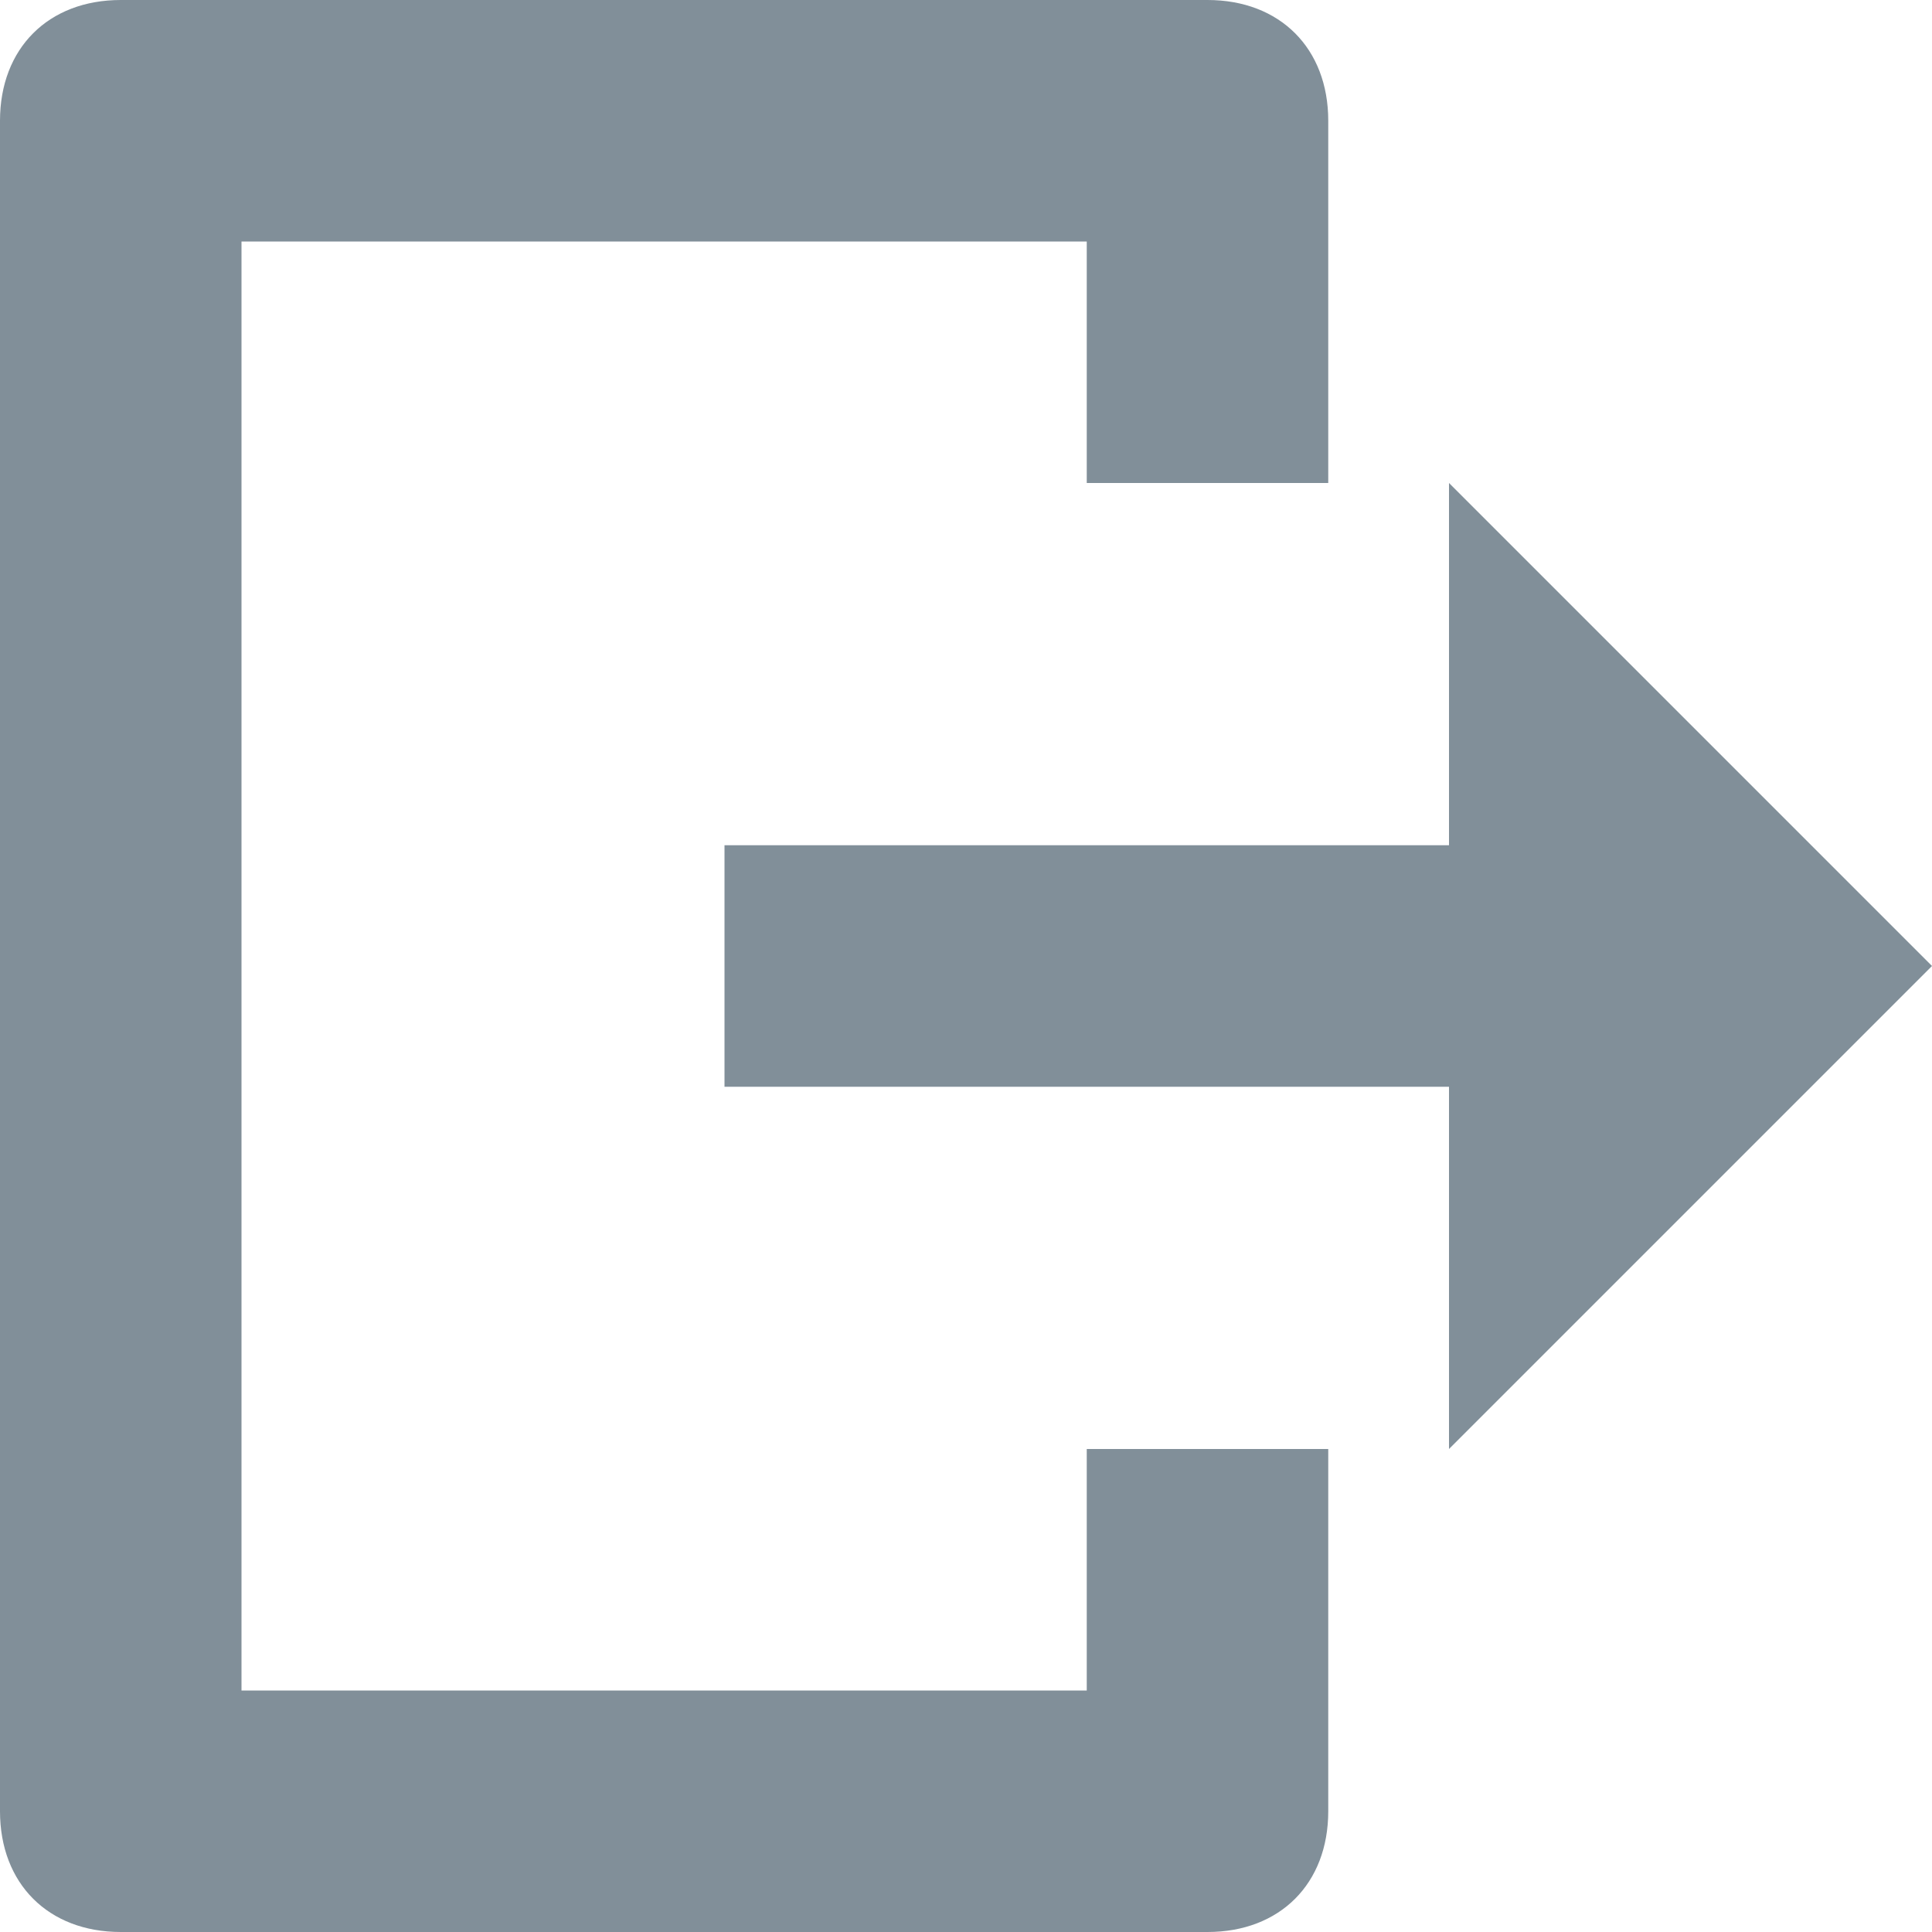 <?xml version="1.0" encoding="UTF-8"?>
<svg width="16px" height="16px" viewBox="0 0 16 16" version="1.1" xmlns="http://www.w3.org/2000/svg" xmlns:xlink="http://www.w3.org/1999/xlink">
    <!-- Generator: Sketch 54.1 (76490) - https://sketchapp.com -->
    <title>Icons/16px/Sign Out</title>
    <desc>Created with Sketch.</desc>
    <g id="Icons/16px/Sign-Out" stroke="none" stroke-width="1" fill="none" fill-rule="evenodd">
        <path d="M1,16 C0.4,16 0,15.6 0,15 L0,1 C0,0.4 0.4,0 1,0 L10,0 C10.6,0 11,0.4 11,1 L11,4 L9,4 L9,2 L2,2 L2,14 L9,14 L9,12 L11,12 L11,15 C11,15.6 10.6,16 10,16 L1,16 Z M12,4 L16,8 L12,12 L12,9 L6,9 L6,7 L12,7 L12,4 Z" id="i-16-sign-out" fill="#818F99"></path>
    </g>
</svg>